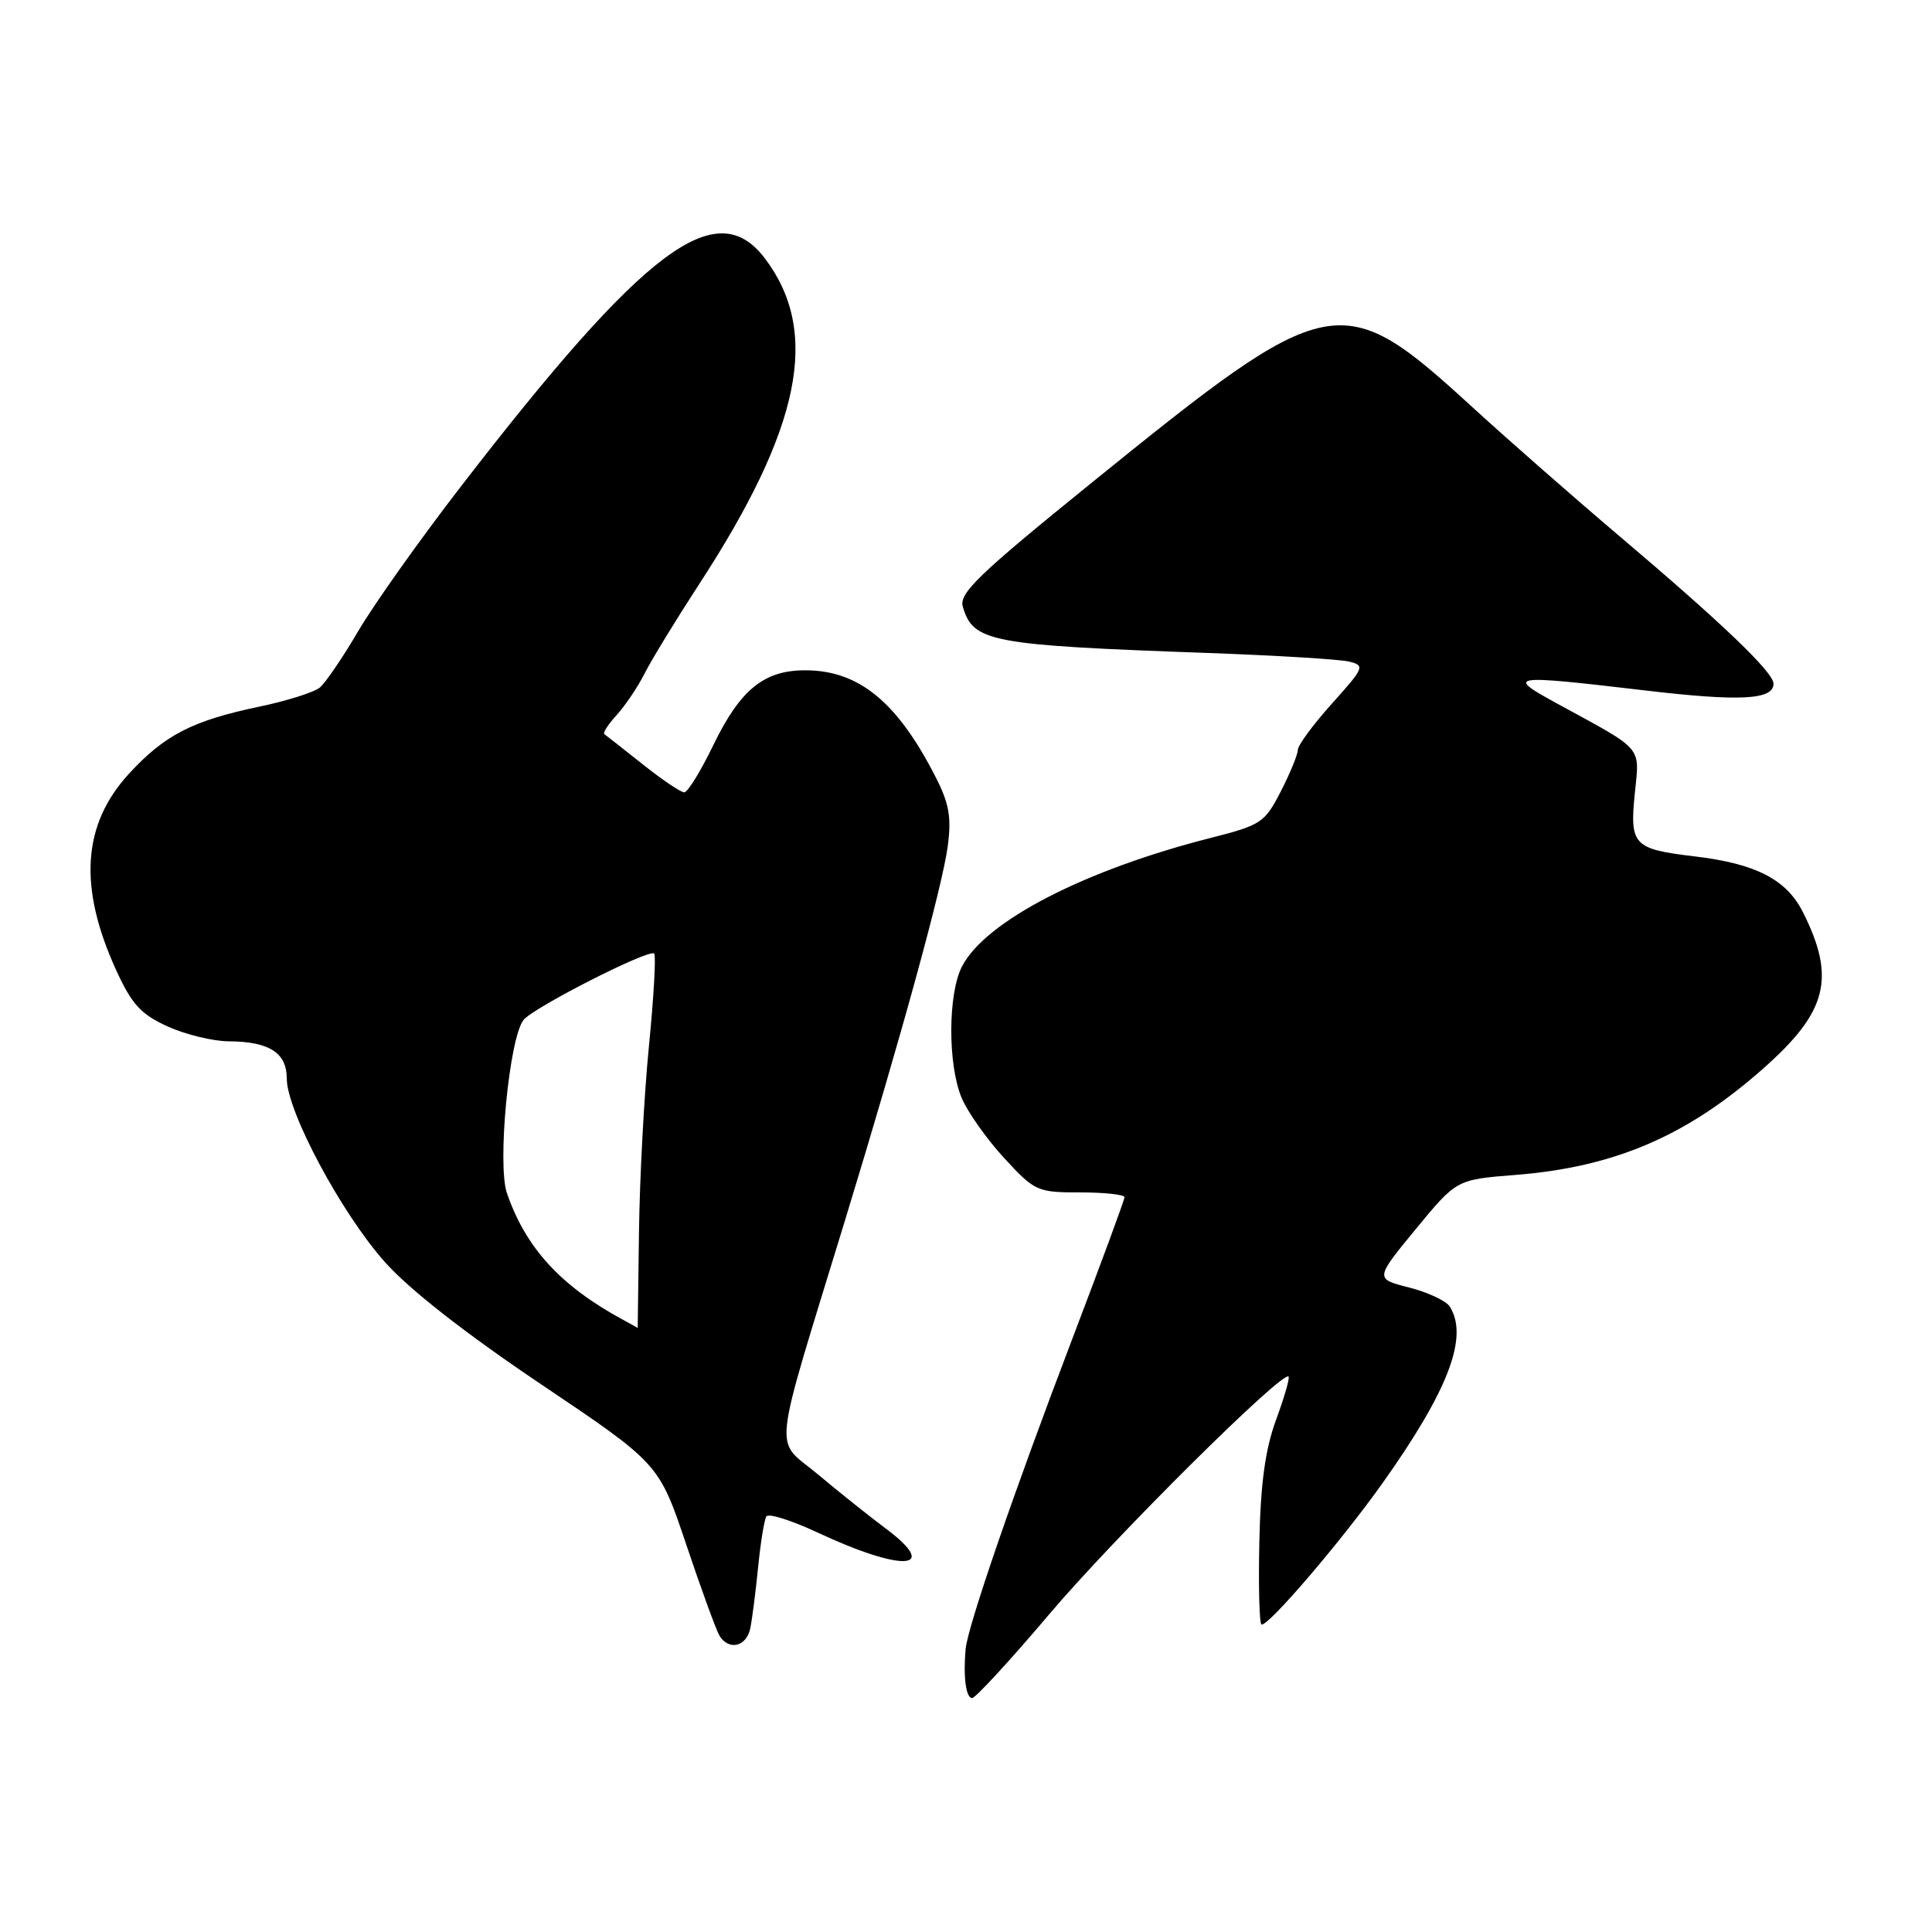 <?xml version="1.0" encoding="UTF-8" standalone="no"?>
<!DOCTYPE svg PUBLIC "-//W3C//DTD SVG 1.1//EN" "http://www.w3.org/Graphics/SVG/1.1/DTD/svg11.dtd" >
<svg xmlns="http://www.w3.org/2000/svg" xmlns:xlink="http://www.w3.org/1999/xlink" version="1.1" viewBox="0 0 256 256">
 <g >
 <path fill="currentColor"
d=" M 139.06 213.86 C 147.63 203.74 169.93 181.60 170.74 182.40 C 170.92 182.59 170.18 185.16 169.09 188.12 C 167.66 192.00 167.04 196.49 166.87 204.25 C 166.74 210.16 166.87 215.11 167.15 215.25 C 167.95 215.64 177.69 204.27 183.21 196.50 C 191.94 184.20 194.63 177.13 192.10 173.12 C 191.62 172.37 189.19 171.23 186.71 170.60 C 182.18 169.45 182.18 169.45 187.59 162.87 C 193.00 156.30 193.00 156.30 200.75 155.69 C 213.90 154.66 223.52 150.54 233.62 141.60 C 242.14 134.07 243.28 129.61 238.91 120.89 C 236.73 116.53 232.65 114.43 224.50 113.47 C 216.44 112.51 215.93 111.97 216.62 105.15 C 217.26 98.79 217.89 99.53 206.50 93.32 C 199.38 89.44 199.89 89.36 217.93 91.48 C 230.53 92.97 235.00 92.74 235.00 90.60 C 235.00 89.09 228.29 82.65 214.50 70.97 C 208.45 65.84 199.78 58.23 195.23 54.07 C 177.67 37.99 176.42 38.23 144.62 63.99 C 129.62 76.14 127.05 78.61 127.58 80.40 C 128.96 85.07 131.16 85.49 160.00 86.52 C 169.07 86.85 177.51 87.36 178.75 87.66 C 180.89 88.19 180.79 88.44 176.50 93.22 C 174.02 95.97 171.99 98.73 171.97 99.36 C 171.96 99.99 170.94 102.47 169.71 104.87 C 167.59 109.00 167.11 109.33 160.49 111.01 C 143.71 115.27 130.58 122.05 127.47 128.06 C 125.60 131.68 125.57 141.05 127.42 145.47 C 128.21 147.35 130.74 150.93 133.05 153.44 C 137.12 157.86 137.44 158.00 143.13 158.00 C 146.36 158.00 149.00 158.29 149.00 158.64 C 149.00 158.99 145.89 167.42 142.09 177.39 C 134.35 197.69 128.23 215.49 127.95 218.50 C 127.62 222.16 127.99 225.00 128.81 225.00 C 129.26 225.00 133.87 219.99 139.06 213.86 Z  M 99.42 215.75 C 99.67 214.51 100.14 210.85 100.46 207.61 C 100.78 204.38 101.27 201.37 101.55 200.93 C 101.82 200.49 104.84 201.44 108.27 203.04 C 119.68 208.38 124.77 208.04 117.25 202.45 C 115.19 200.91 111.19 197.72 108.36 195.35 C 102.50 190.43 102.12 193.93 112.03 161.50 C 119.47 137.15 124.87 117.47 125.58 112.14 C 126.09 108.29 125.77 106.47 123.97 102.95 C 118.95 93.11 113.90 88.91 106.93 88.82 C 101.30 88.74 98.12 91.29 94.50 98.77 C 92.85 102.18 91.13 104.98 90.67 104.99 C 90.21 104.99 87.74 103.33 85.17 101.28 C 82.60 99.24 80.31 97.44 80.08 97.28 C 79.85 97.12 80.58 95.98 81.71 94.75 C 82.84 93.51 84.51 91.03 85.42 89.23 C 86.33 87.43 89.55 82.16 92.56 77.53 C 106.16 56.68 108.73 44.00 101.36 34.25 C 94.92 25.74 85.51 32.79 61.07 64.46 C 55.63 71.51 49.51 80.13 47.47 83.62 C 45.43 87.10 43.14 90.47 42.38 91.10 C 41.62 91.73 38.02 92.87 34.38 93.63 C 25.50 95.49 21.83 97.38 17.12 102.49 C 10.90 109.23 10.36 117.54 15.40 128.57 C 17.48 133.10 18.67 134.40 22.21 136.01 C 24.57 137.08 28.22 137.97 30.32 137.98 C 35.68 138.01 38.00 139.50 38.00 142.92 C 38.00 147.24 45.25 160.78 51.00 167.23 C 54.29 170.91 61.68 176.69 71.72 183.44 C 87.33 193.94 87.33 193.94 90.95 204.72 C 92.94 210.65 94.92 216.06 95.34 216.75 C 96.59 218.76 98.92 218.19 99.42 215.75 Z  M 82.50 174.85 C 74.26 170.37 69.67 165.35 67.17 158.10 C 65.87 154.32 67.46 137.63 69.36 135.16 C 70.62 133.53 86.02 125.69 86.68 126.35 C 86.94 126.60 86.63 132.11 85.99 138.59 C 85.35 145.06 84.76 156.13 84.67 163.18 C 84.57 170.23 84.50 175.99 84.50 175.97 C 84.50 175.95 83.60 175.45 82.50 174.85 Z "/>
</g>
</svg>